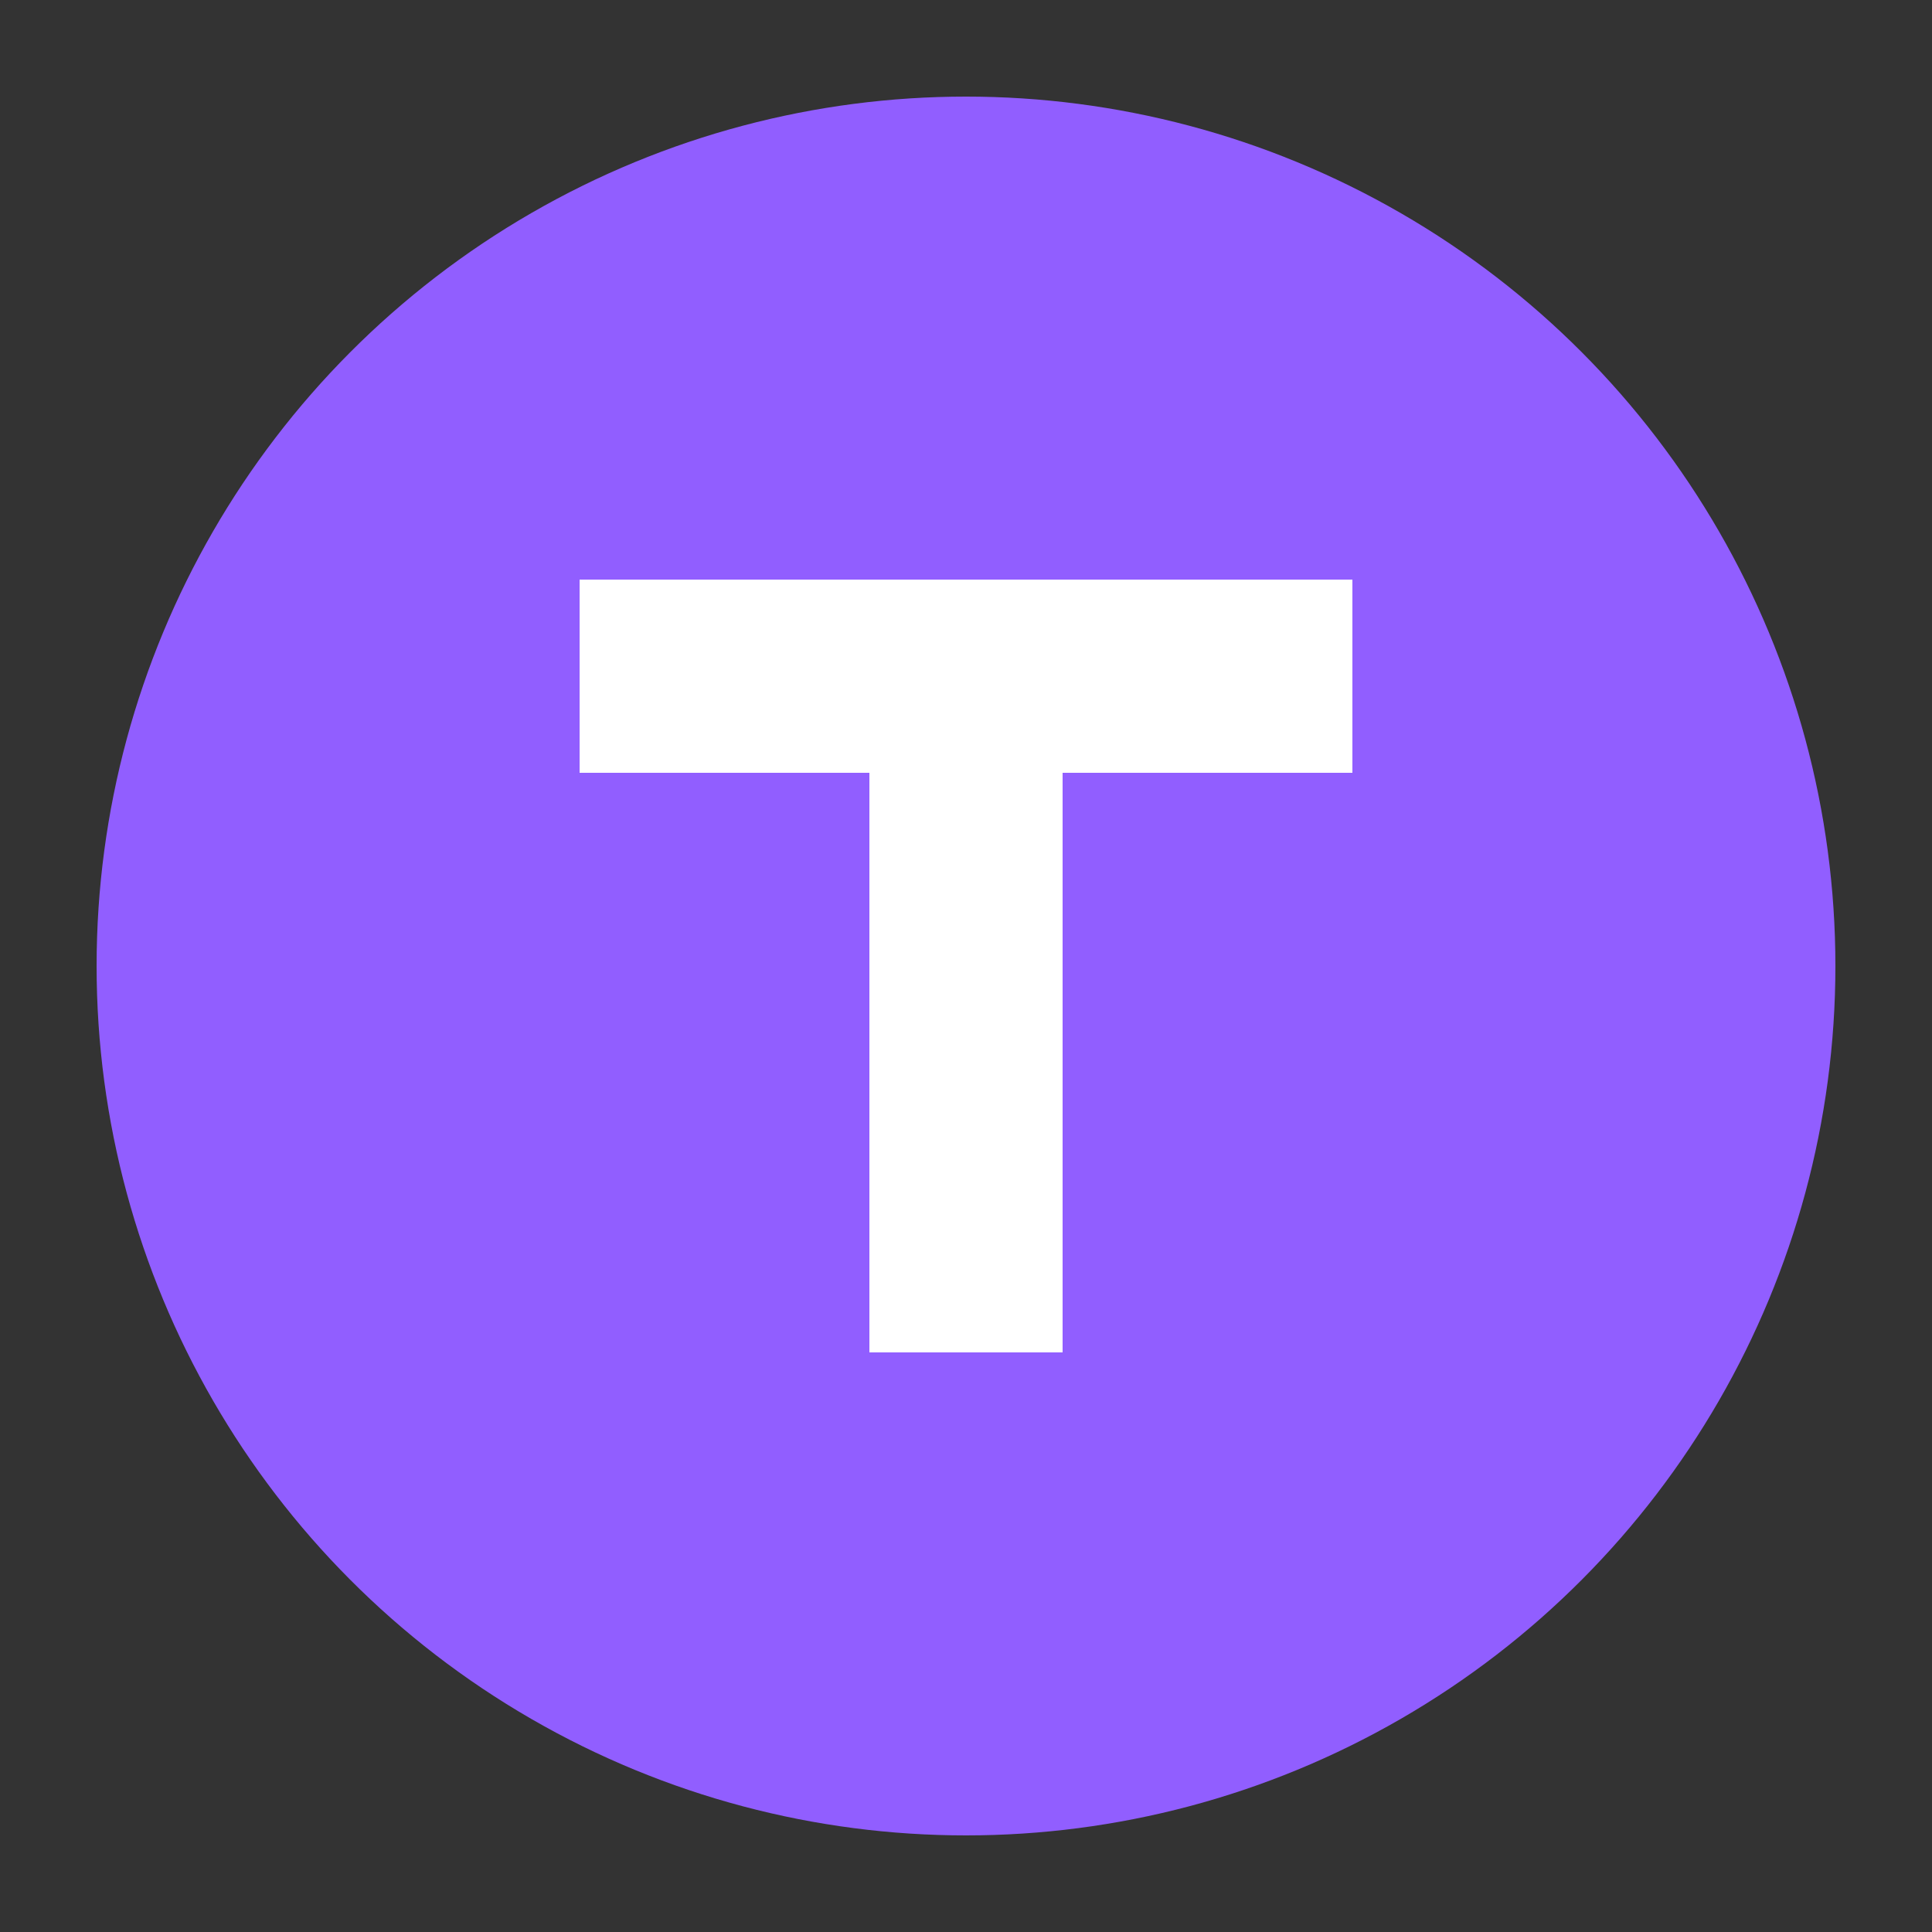 <svg viewBox="0 0 100 100" xmlns="http://www.w3.org/2000/svg">
  <rect x="0" y="0" width="100" height="100" fill="#333333" stroke="none"/>
  <!-- Background circle -->
  <circle cx="50" cy="50" r="45" fill="#915eff"/>
  
  <!-- Letter T -->
  <path d="M30 30 H70 V40 H55 V70 H45 V40 H30 Z" fill="white"/>
</svg>
